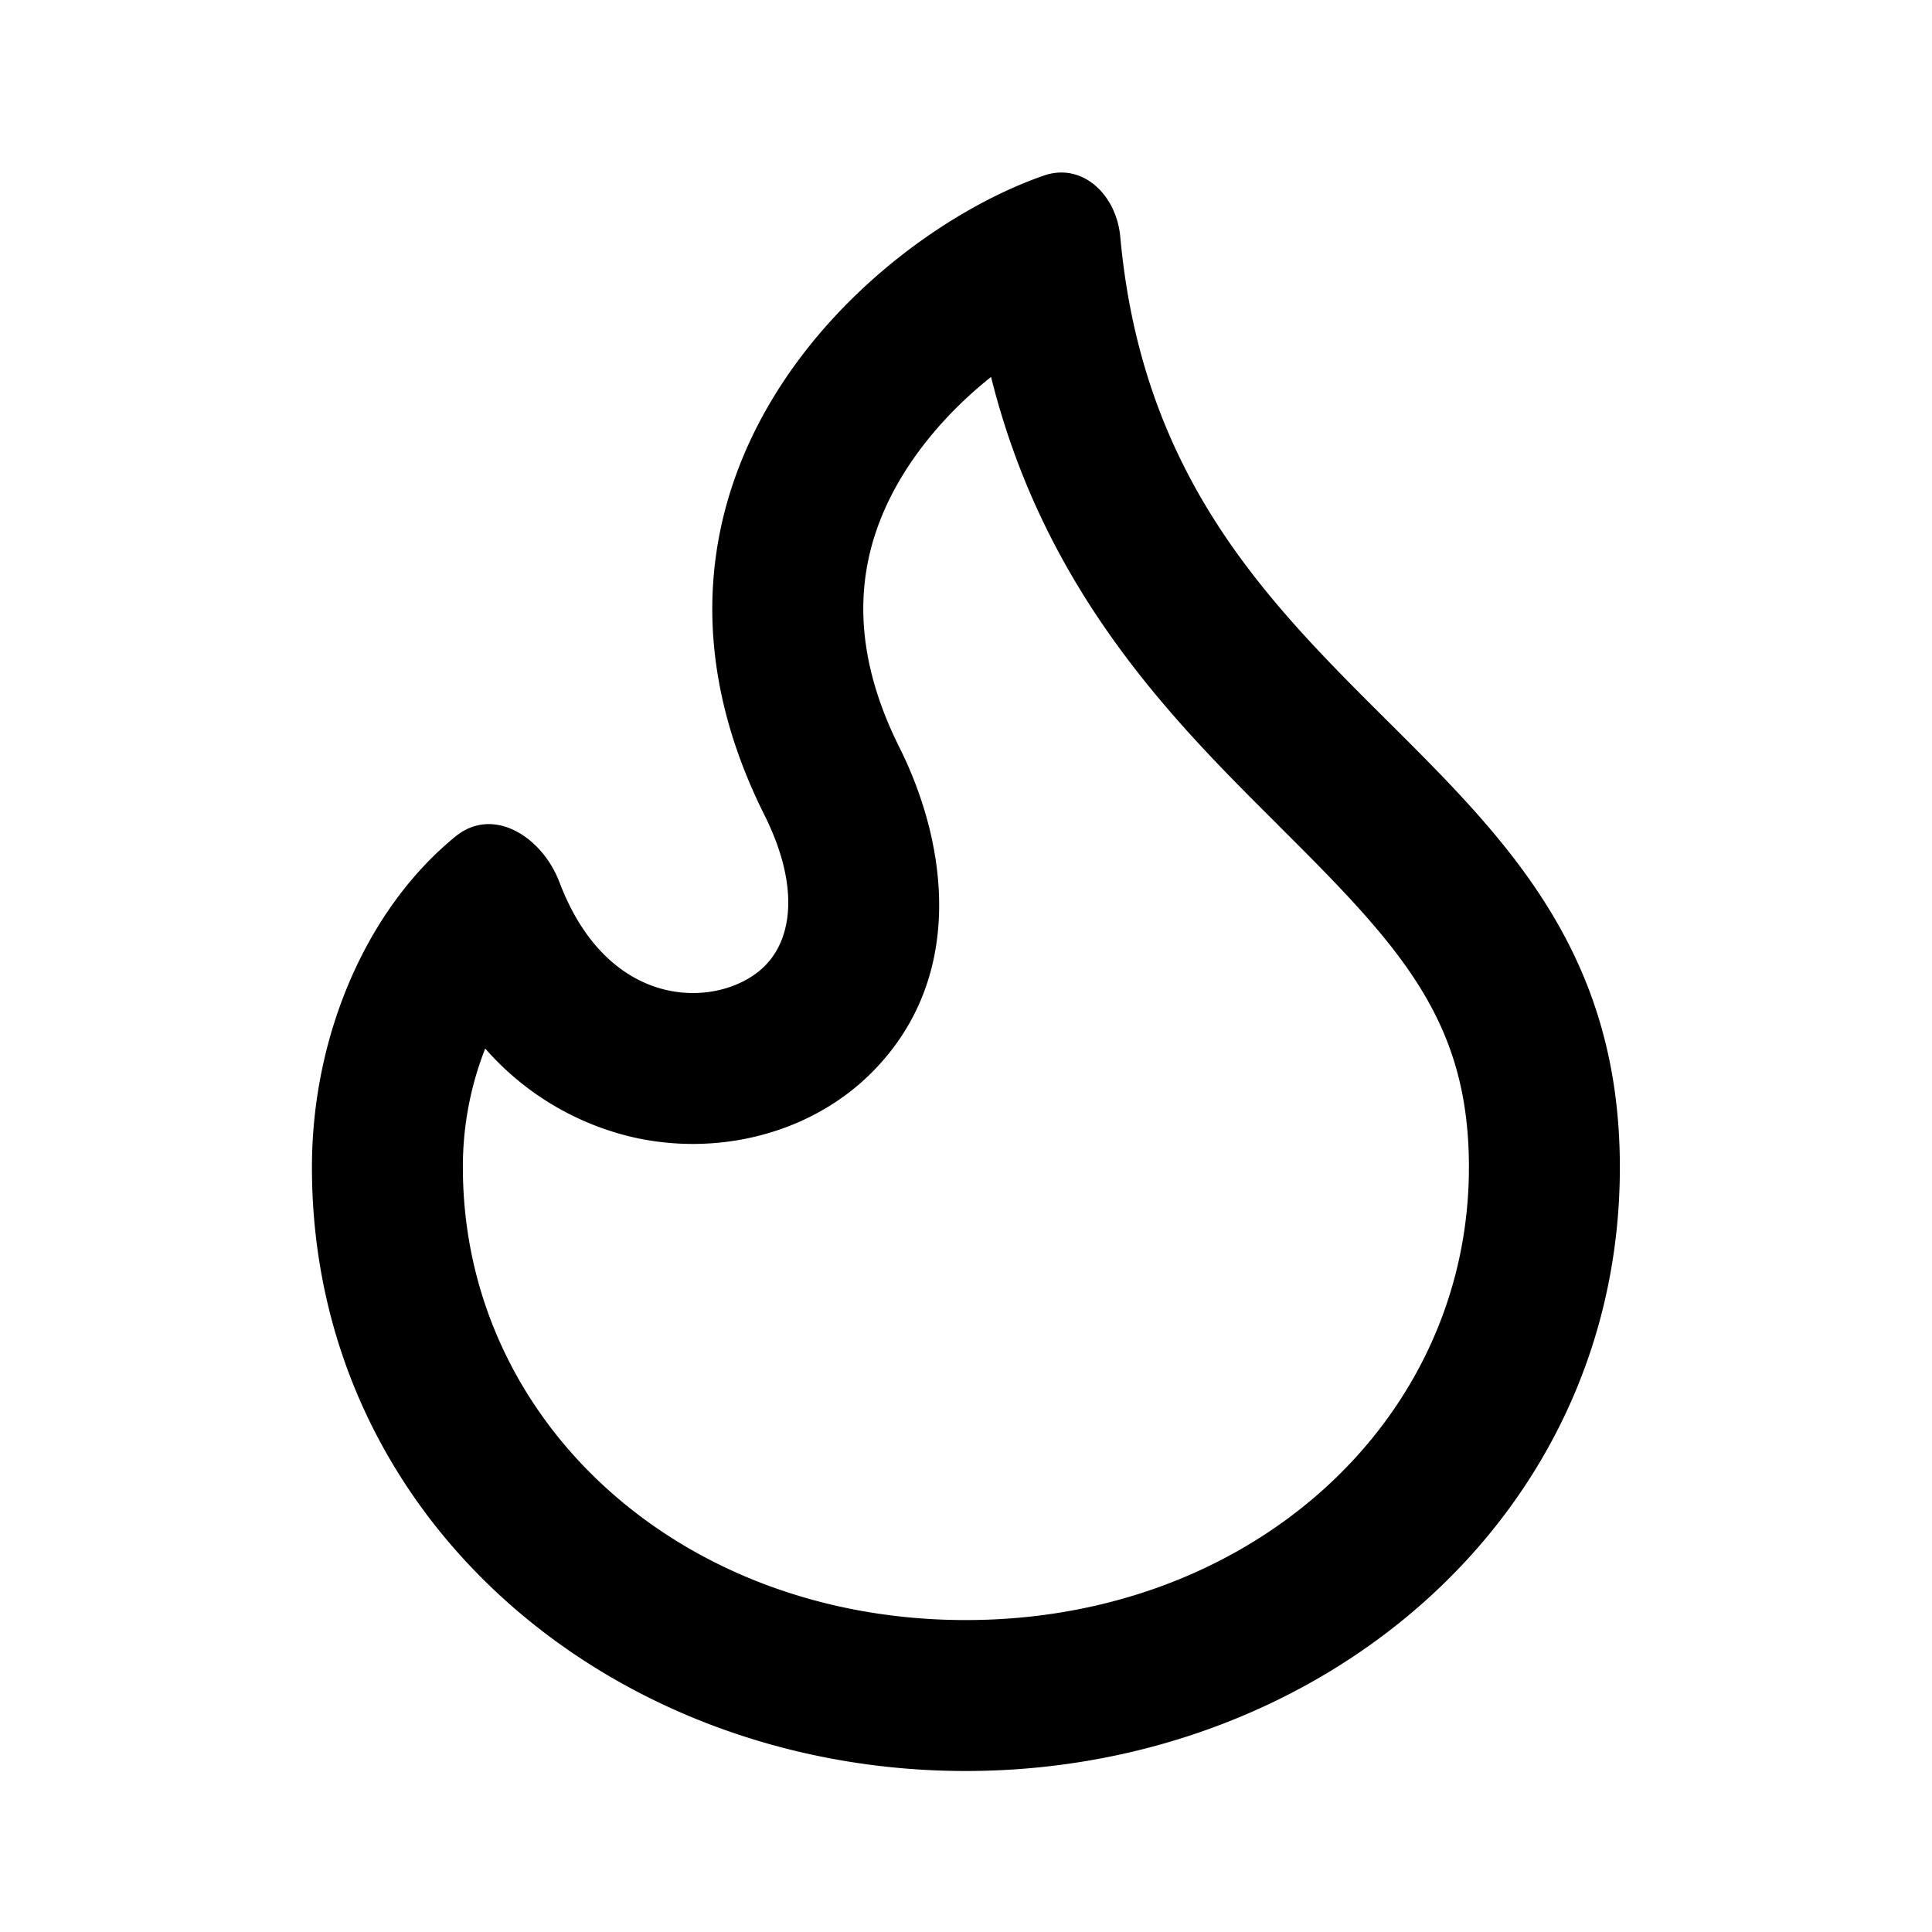 <svg xmlns="http://www.w3.org/2000/svg" width="100%" height="100%" viewBox="-1.6 -1.6 19.2 19.2"><path fill-rule="evenodd" d="M7.998 14.5c2.832 0 5-1.98 5-4.5 0-1.463-.68-2.19-1.879-3.383l-.036-.037c-1.013-1.008-2.3-2.29-2.834-4.434-.322.256-.63.579-.864.953-.432.696-.621 1.58-.046 2.73.473.947.67 2.284-.278 3.232-.61.61-1.545.84-2.403.633a2.788 2.788 0 01-1.436-.874A3.21 3.21 0 003 10c0 2.53 2.164 4.5 4.998 4.5zM9.533.753C9.496.34 9.16.009 8.77.146 7.035.75 4.34 3.187 5.997 6.5c.344.689.285 1.218.003 1.5-.419.419-1.54.487-2.04-.832-.173-.454-.659-.762-1.035-.454C2.036 7.44 1.5 8.702 1.5 10c0 3.512 2.998 6 6.498 6s6.5-2.5 6.5-6c0-2.137-1.128-3.26-2.312-4.438-1.19-1.184-2.436-2.425-2.653-4.81z"/></svg>
